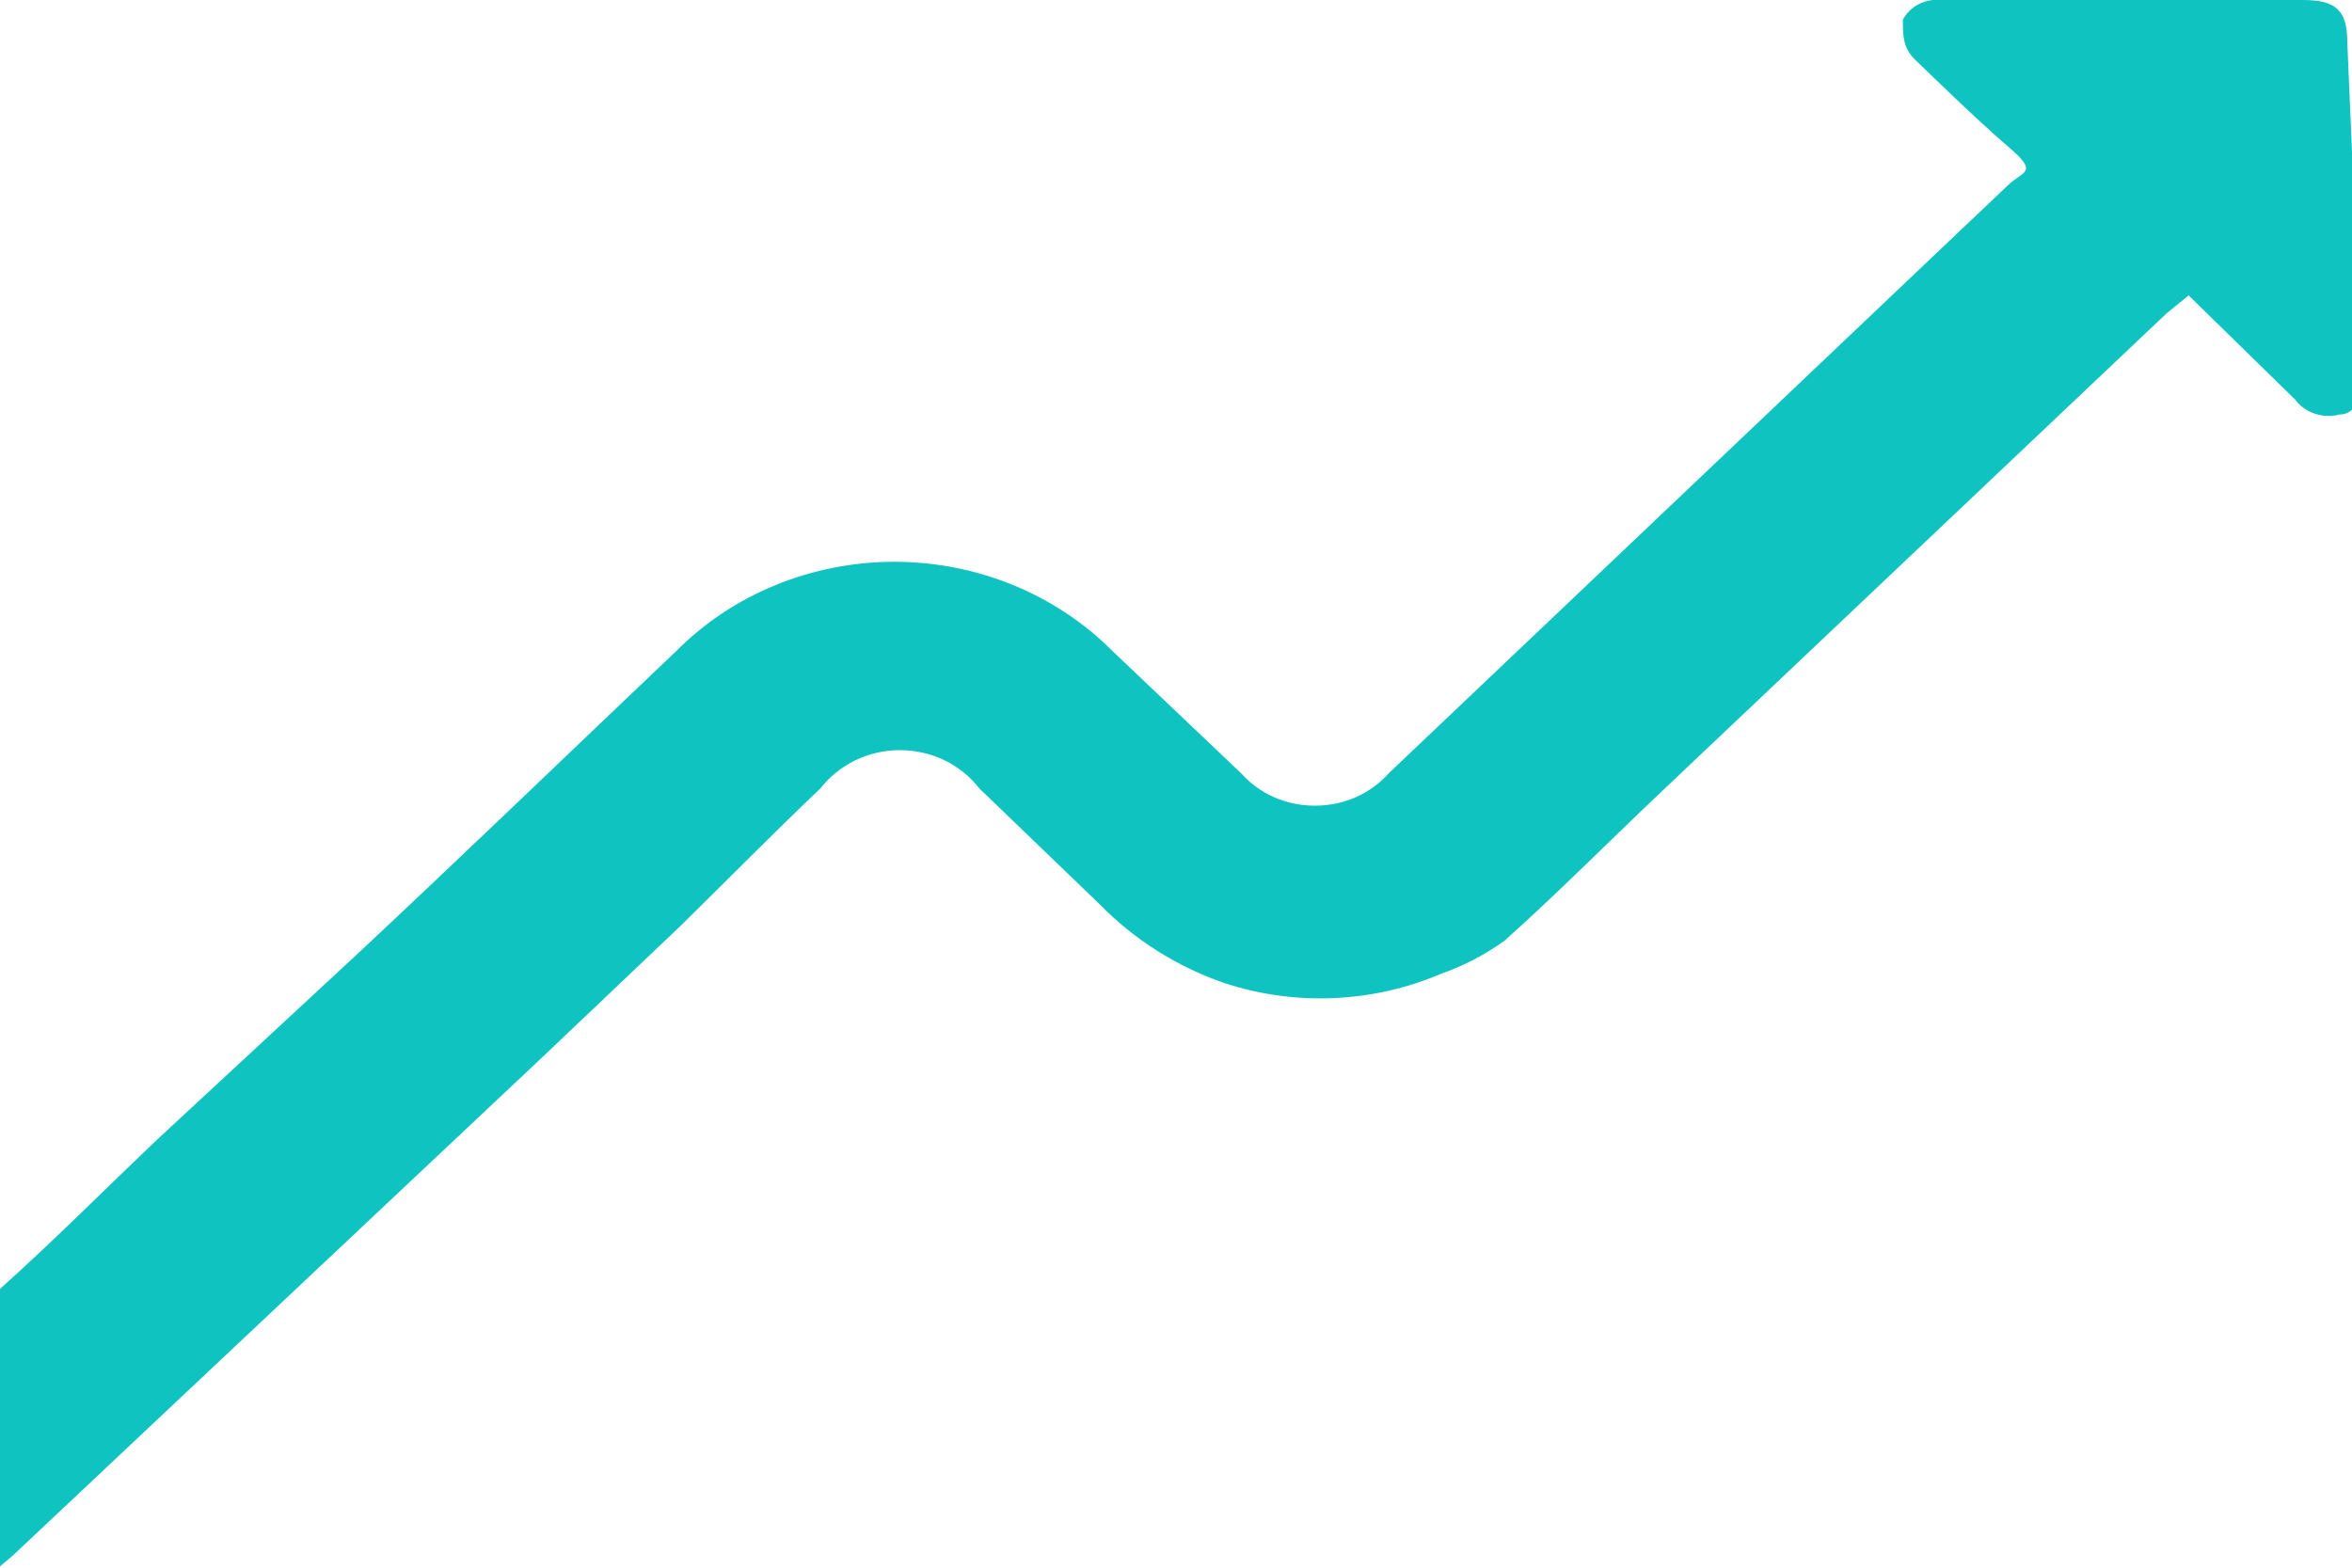 <svg width="21" height="14" viewBox="0 0 21 14" fill="none" xmlns="http://www.w3.org/2000/svg">
<g id="Layer_1" clip-path="url(#clip0_242_279)">
<path id="Vector" d="M20.958 0.377C20.958 0.094 20.859 2.10893e-05 20.561 2.10893e-05H17.33C17.262 -0.007 17.192 0.006 17.132 0.037C17.071 0.068 17.022 0.116 16.99 0.175C16.99 0.323 16.991 0.431 17.104 0.538C17.217 0.646 17.642 1.063 17.926 1.306C18.209 1.548 18.067 1.521 17.926 1.656L12.399 6.906C12.318 6.997 12.217 7.07 12.104 7.12C11.99 7.17 11.866 7.195 11.74 7.195C11.615 7.195 11.491 7.17 11.377 7.12C11.264 7.07 11.163 6.997 11.082 6.906L9.934 5.815C9.683 5.563 9.381 5.362 9.046 5.225C8.711 5.088 8.35 5.017 7.985 5.017C7.62 5.017 7.259 5.088 6.924 5.225C6.589 5.362 6.287 5.563 6.037 5.815C5.073 6.731 4.11 7.66 3.203 8.508L1.403 10.177C0.936 10.621 0.482 11.079 -0.014 11.523V14L0.114 13.892L4.833 9.45L6.08 8.265C6.49 7.862 6.901 7.444 7.326 7.04C7.408 6.935 7.515 6.849 7.638 6.789C7.761 6.73 7.897 6.699 8.035 6.699C8.173 6.699 8.309 6.73 8.432 6.789C8.555 6.849 8.662 6.935 8.743 7.04L9.82 8.077C10.125 8.39 10.504 8.63 10.926 8.777C11.56 8.987 12.255 8.958 12.867 8.696C13.07 8.625 13.261 8.525 13.434 8.4C13.901 7.983 14.341 7.538 14.851 7.054L19.343 2.8L19.541 2.638L20.491 3.567C20.534 3.626 20.596 3.67 20.667 3.694C20.738 3.718 20.814 3.721 20.887 3.702C21.057 3.702 21.085 3.5 21.085 3.338L20.958 0.377Z" fill="#0FC3C1"/>
</g>
<defs>
<clipPath id="clip0_242_279">
<rect width="21" height="14" fill="white"/>
</clipPath>
</defs>
</svg>
